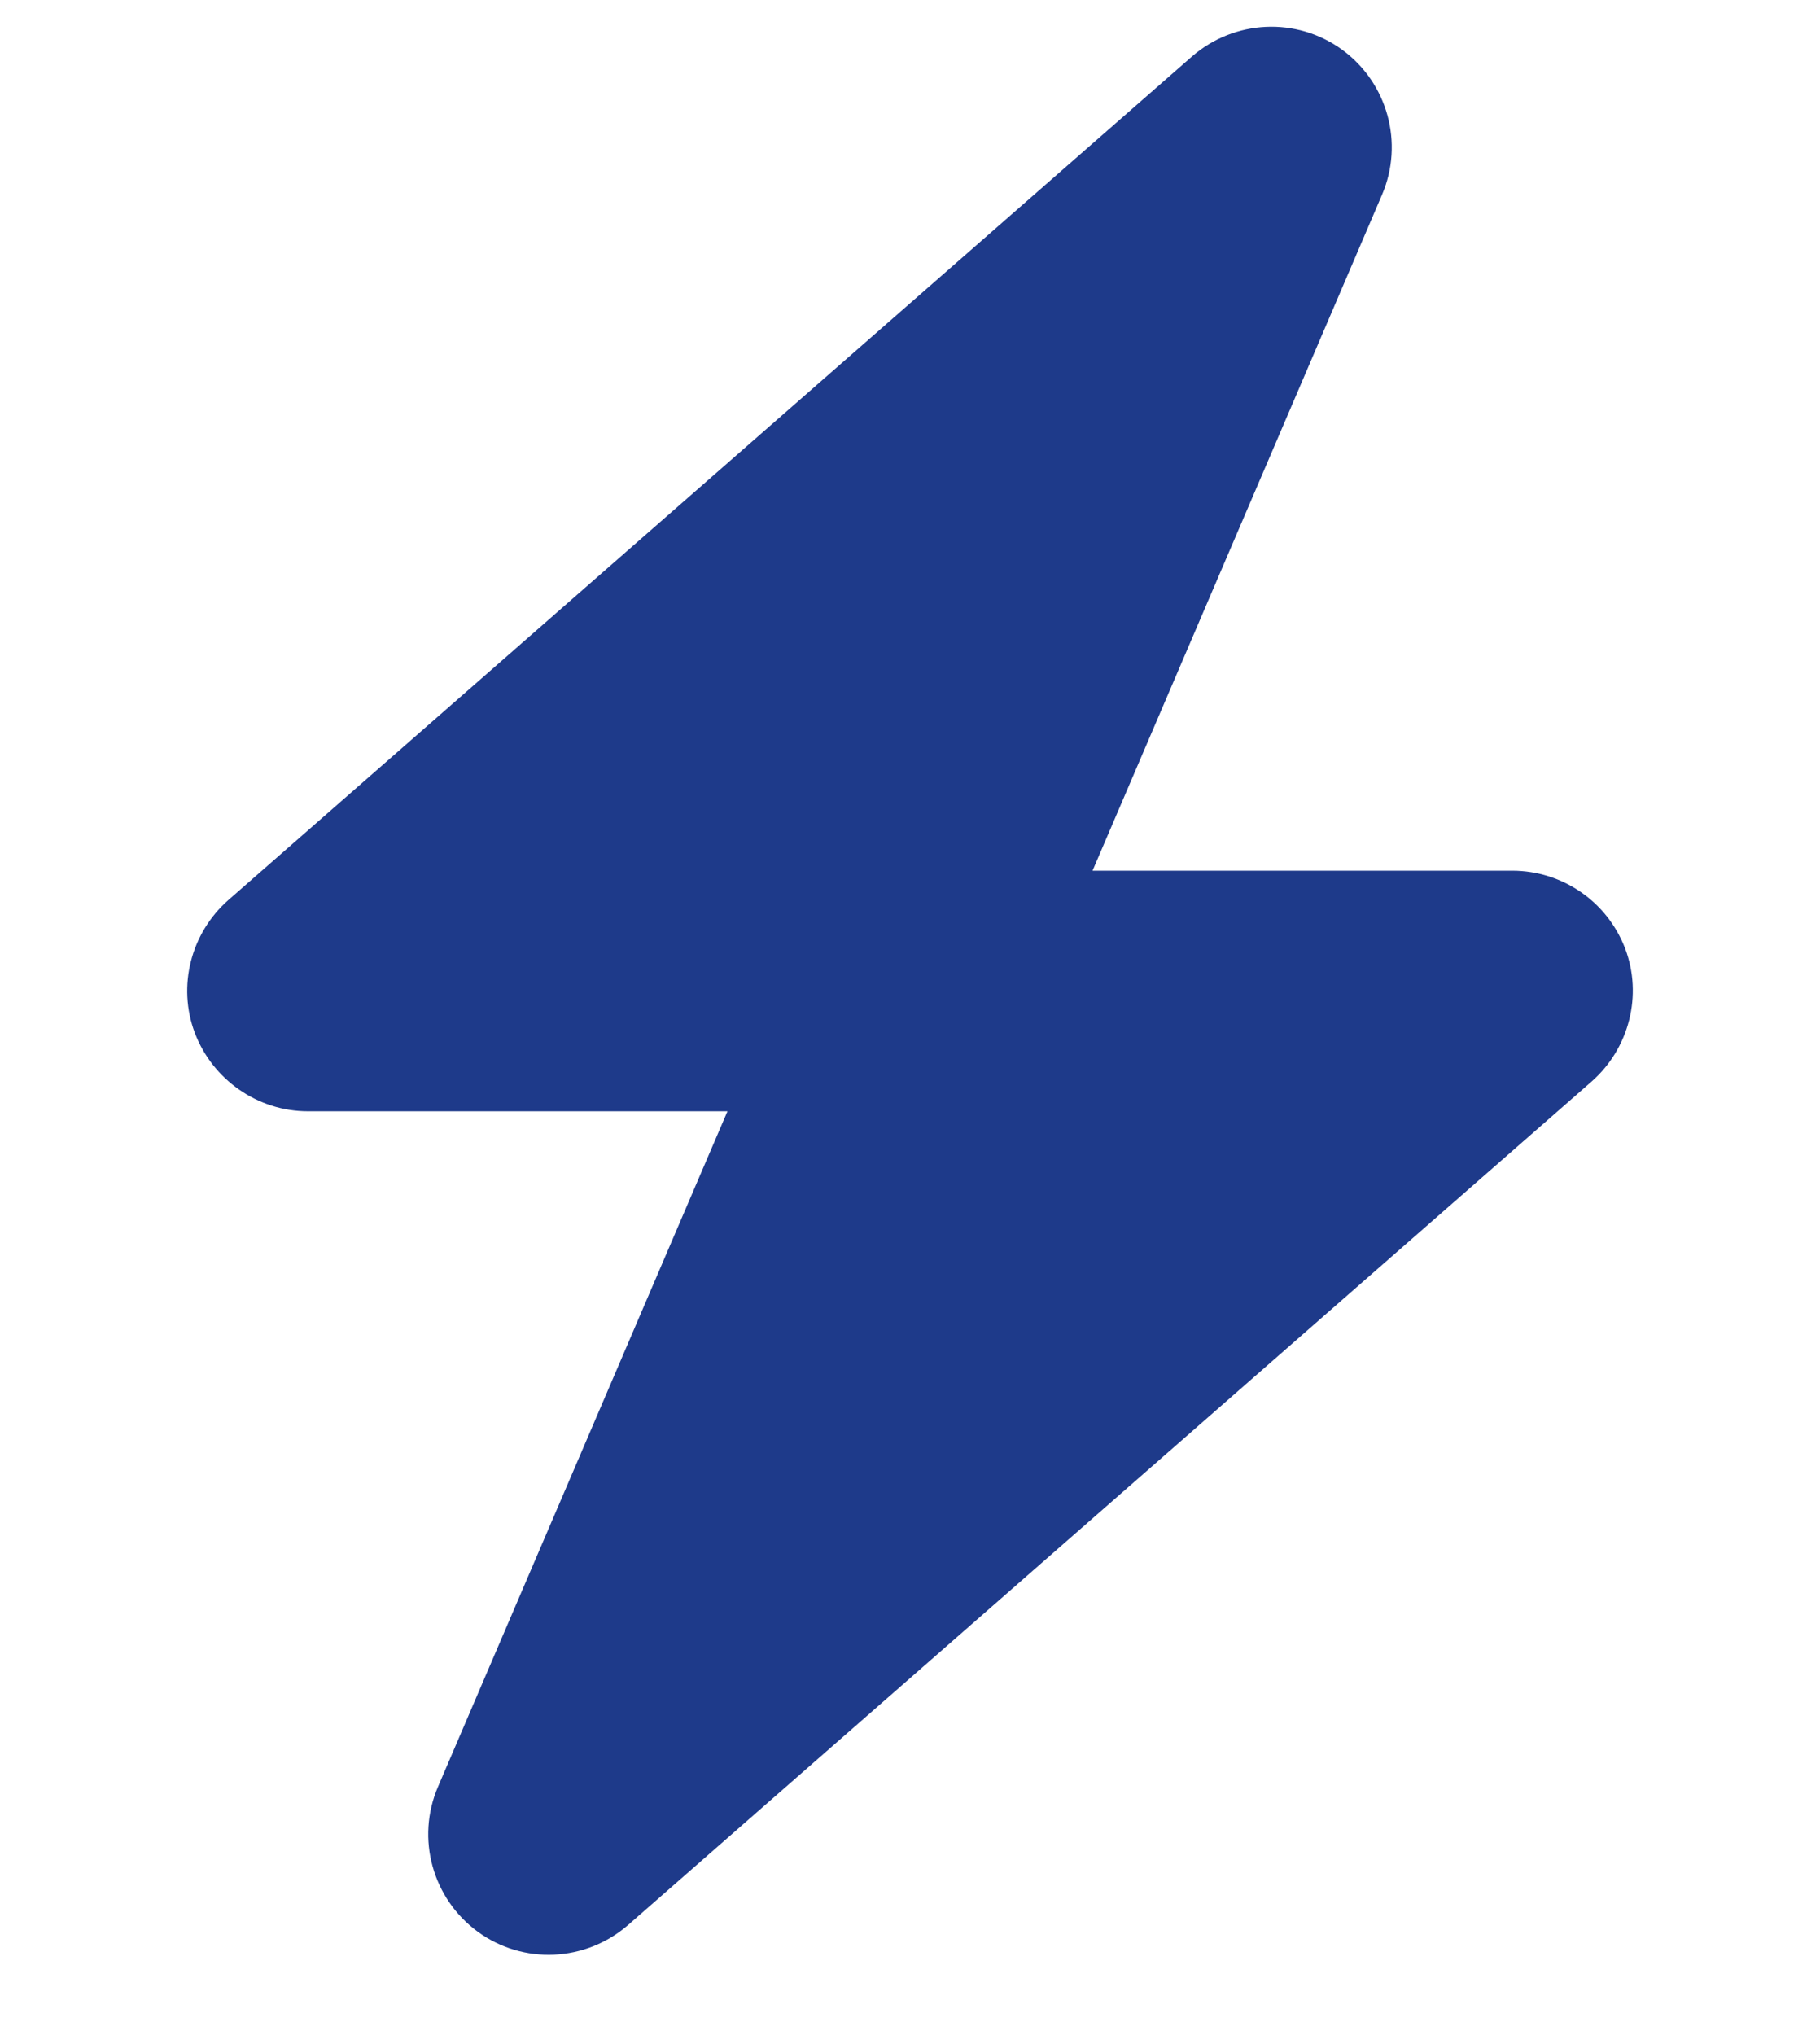 <svg width="17" height="19" viewBox="0 0 17 19" fill="none" xmlns="http://www.w3.org/2000/svg">
<g clip-path="url(#clip0_1_540)">
<path d="M12.909 1.818C13.116 1.336 12.961 0.774 12.536 0.464C12.111 0.155 11.53 0.183 11.133 0.528L2.133 8.403C1.782 8.712 1.655 9.208 1.82 9.644C1.986 10.08 2.407 10.375 2.875 10.375H6.795L4.091 16.682C3.884 17.164 4.039 17.726 4.464 18.036C4.889 18.345 5.47 18.317 5.867 17.972L14.867 10.097C15.218 9.788 15.345 9.292 15.18 8.856C15.014 8.42 14.596 8.129 14.125 8.129H10.205L12.909 1.818Z" fill="#1E3A8A"/>
</g>
<defs>
<clipPath id="clip0_1_540">
<path d="M0.625 0.25H16.375V18.25H0.625V0.25Z" fill="white"/>
</clipPath>
</defs>
</svg>
